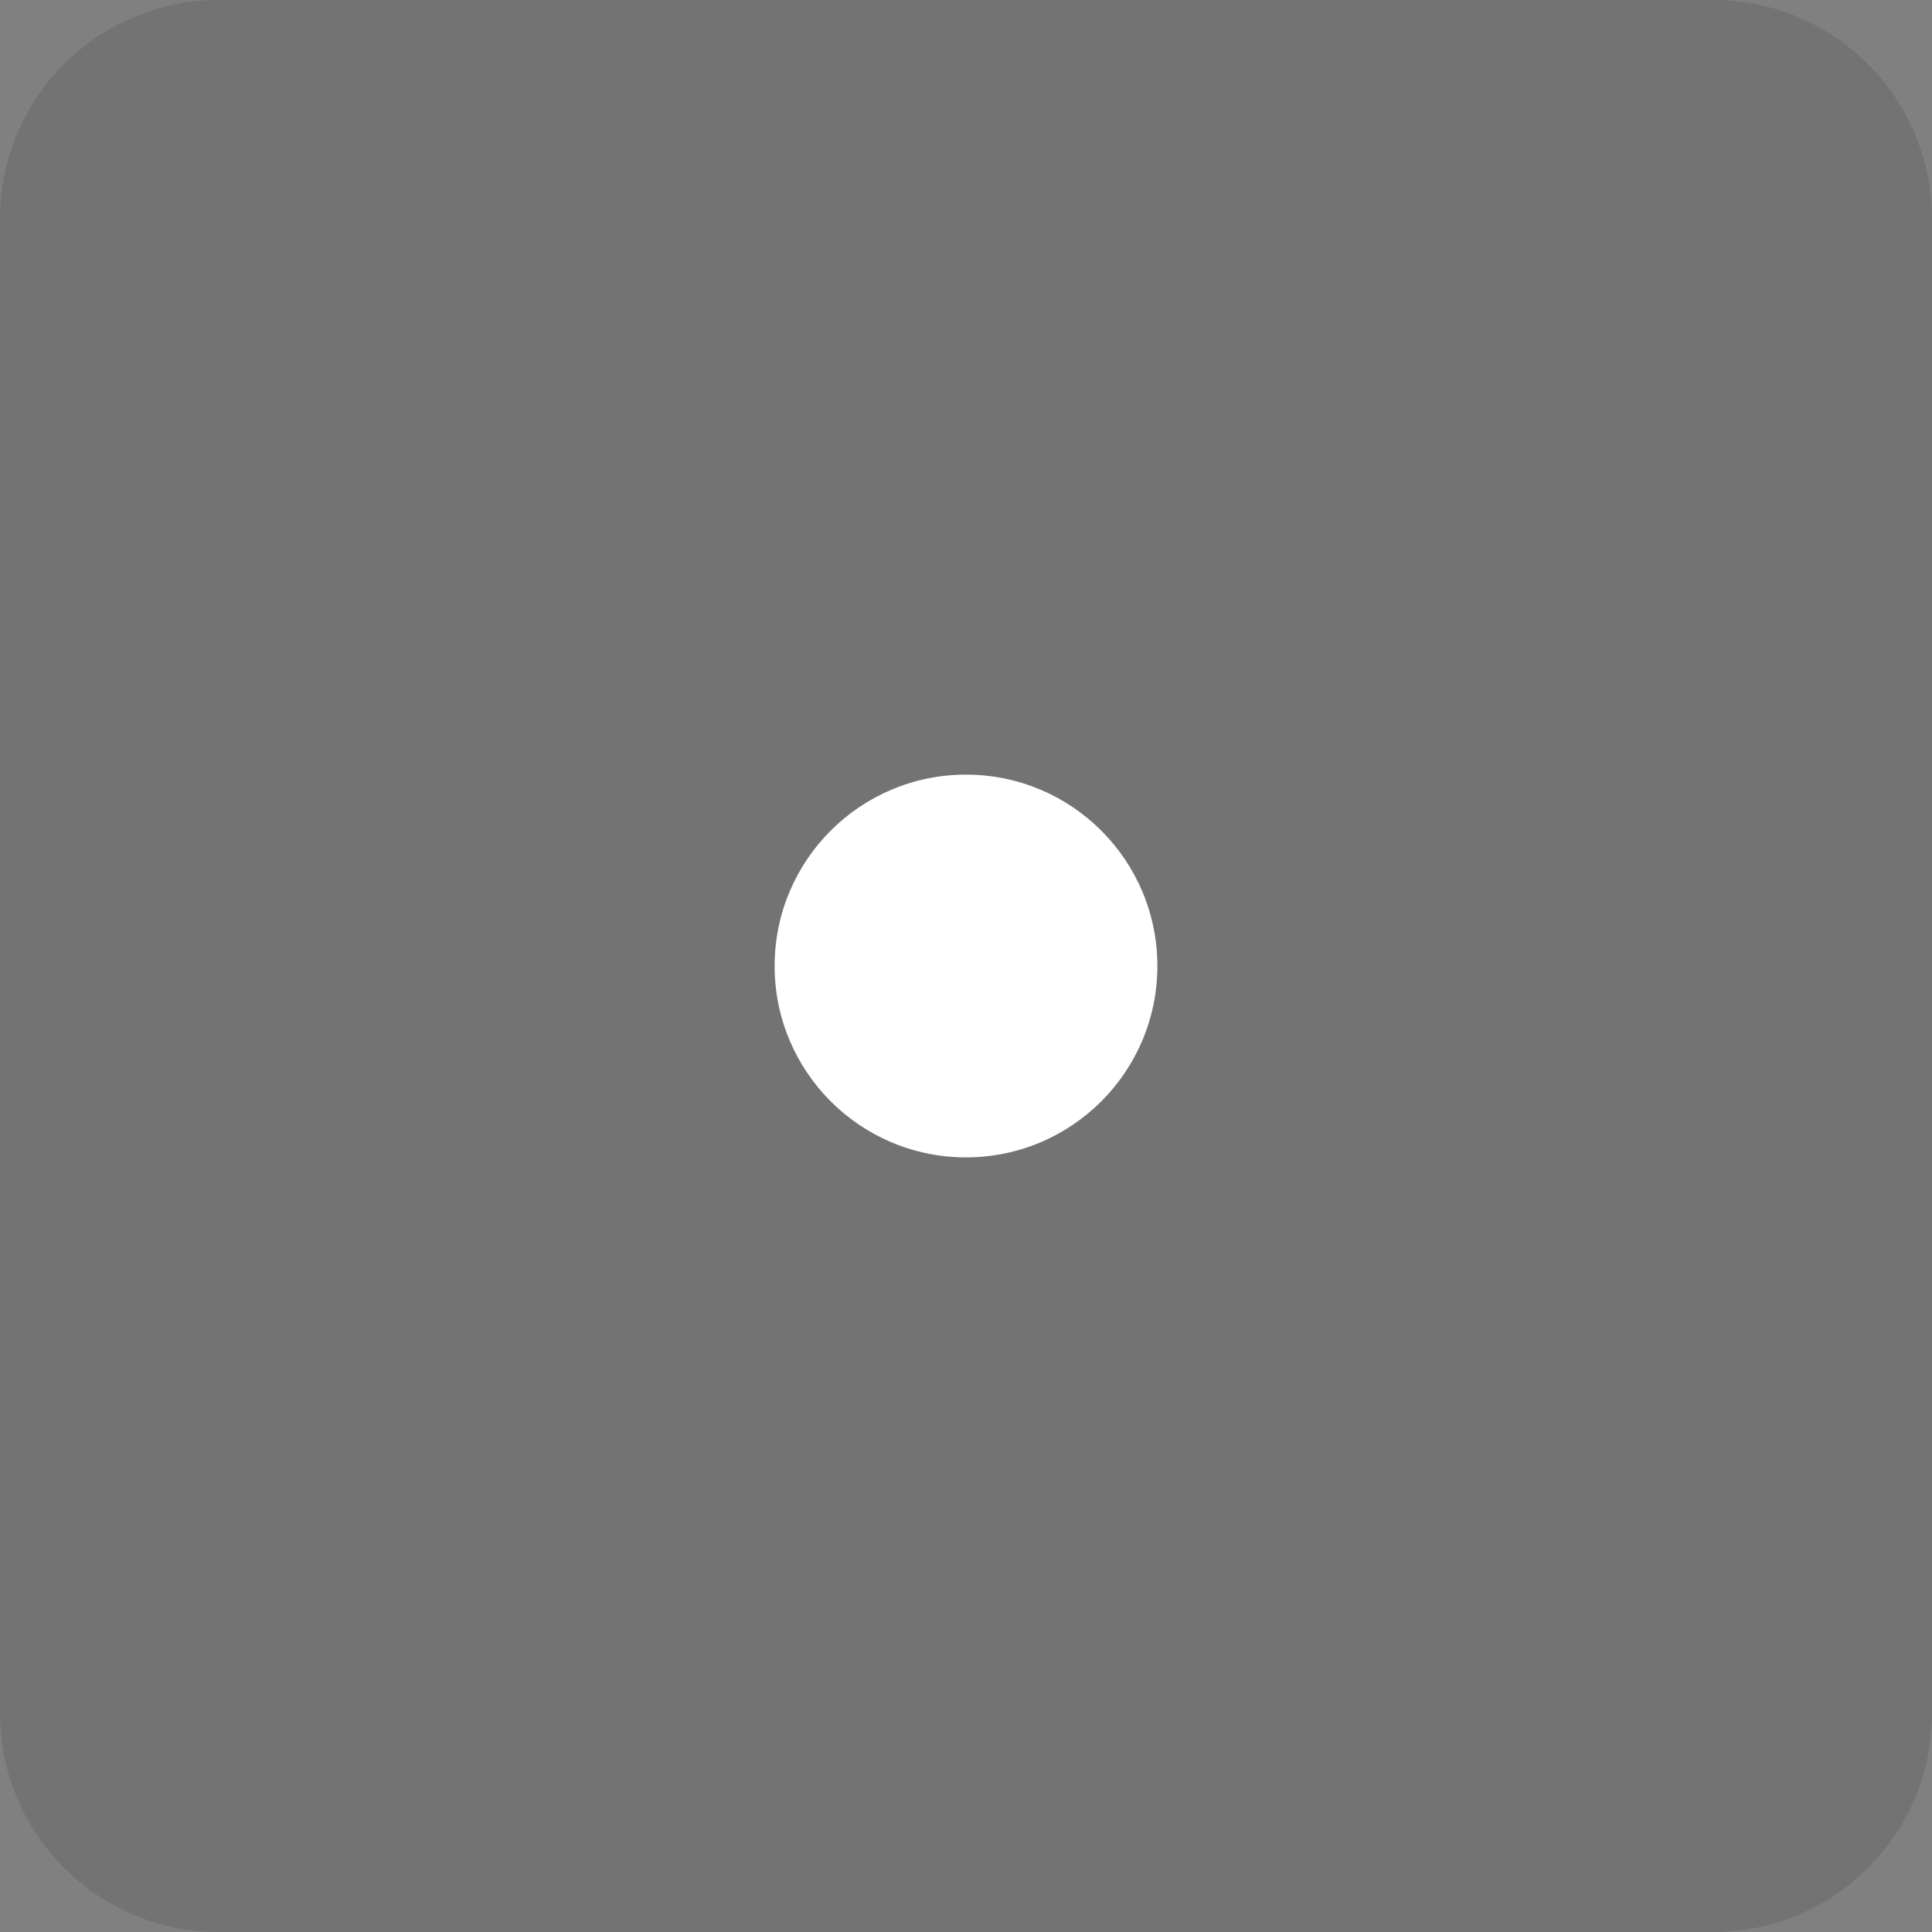 <svg width="212" height="212" viewBox="0 0 212 212" fill="none" xmlns="http://www.w3.org/2000/svg">
<rect x="0" y="0" width="212" height="212" fill="#808080" stroke="none"/>
<path d="M0 24C0 10.745 10.745 0 24 0H188C201.255 0 212 10.745 212 24V188C212 201.255 201.255 212 188 212H24C10.745 212 0 201.255 0 188V24Z" fill="black" fill-opacity="0.1"/>
<path d="M127 106C127 117.598 117.598 127 106 127C94.402 127 85 117.598 85 106C85 94.402 94.402 85 106 85C117.598 85 127 94.402 127 106Z" fill="white"/>
</svg>

